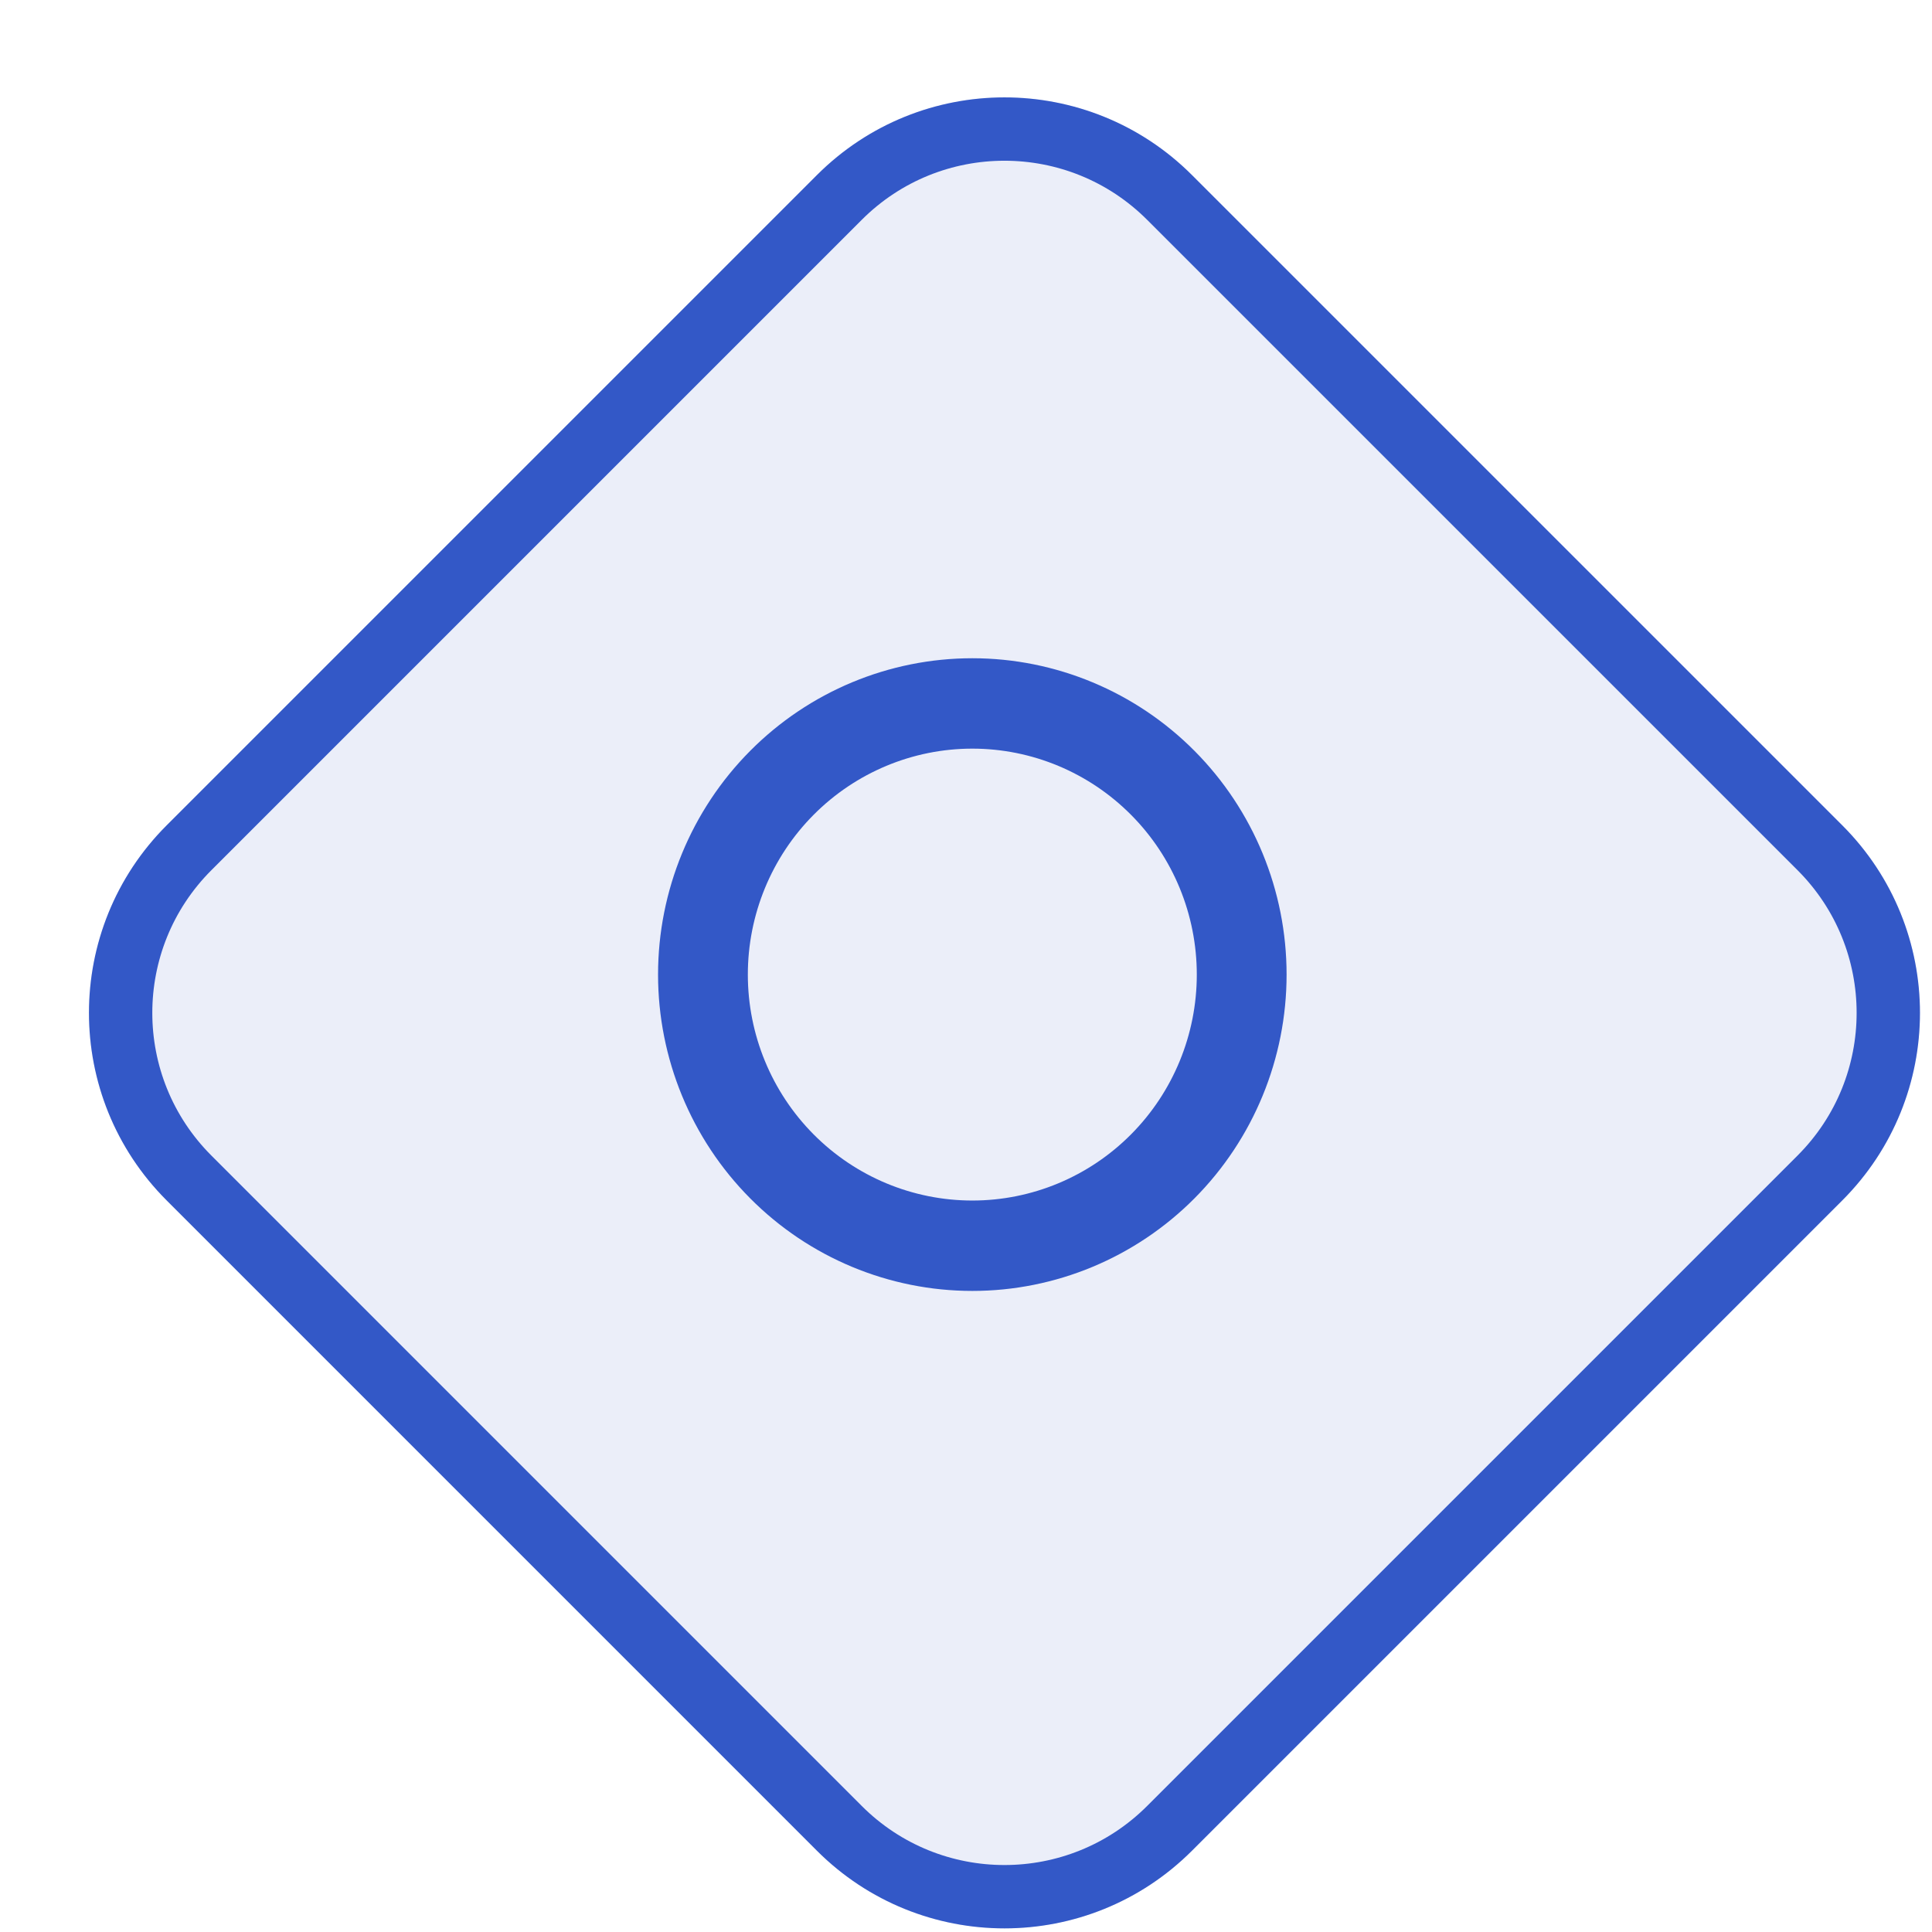 <svg width="61" height="61" viewBox="0 0 61 61" fill="none" xmlns="http://www.w3.org/2000/svg">
<g filter="url(#filter0_d_11873_2985)">
<path d="M3.261 35.9C-0.009 32.631 -0.009 27.33 3.261 24.06L23.794 3.527C27.064 0.257 32.365 0.257 35.634 3.527L56.168 24.06C59.437 27.33 59.437 32.631 56.168 35.9L35.634 56.434C32.365 59.703 27.064 59.703 23.794 56.434L3.261 35.9Z" fill="#EBEEF9"/>
<path d="M3.968 35.193C1.089 32.314 1.089 27.646 3.968 24.767L24.501 4.234C27.38 1.355 32.048 1.355 34.927 4.234L55.461 24.767C58.34 27.646 58.34 32.314 55.461 35.193L34.927 55.727C32.048 58.605 27.38 58.605 24.501 55.727L3.968 35.193Z" stroke="#3358C7" stroke-width="2"/>
</g>
<path d="M30.7 23.637C28.82 23.637 27.017 24.389 25.688 25.727C24.359 27.064 23.612 28.879 23.612 30.771C23.612 32.663 24.359 34.478 25.688 35.816C27.017 37.154 28.82 37.905 30.7 37.905C32.58 37.905 34.382 37.154 35.711 35.816C37.041 34.478 37.787 32.663 37.787 30.771C37.787 28.879 37.041 27.064 35.711 25.727C34.382 24.389 32.58 23.637 30.7 23.637ZM40.622 30.771C40.622 33.42 39.577 35.961 37.716 37.834C35.855 39.707 33.331 40.759 30.7 40.759C28.068 40.759 25.544 39.707 23.684 37.834C21.823 35.961 20.777 33.42 20.777 30.771C20.777 28.122 21.823 25.582 23.684 23.709C25.544 21.836 28.068 20.783 30.7 20.783C33.331 20.783 35.855 21.836 37.716 23.709C39.577 25.582 40.622 28.122 40.622 30.771Z" fill="#3358C7"/>
<defs>
<filter id="filter0_d_11873_2985" x="0.809" y="1.074" width="59.812" height="59.811" filterUnits="userSpaceOnUse" color-interpolation-filters="sRGB">
<feFlood flood-opacity="0" result="BackgroundImageFix"/>
<feColorMatrix in="SourceAlpha" type="matrix" values="0 0 0 0 0 0 0 0 0 0 0 0 0 0 0 0 0 0 127 0" result="hardAlpha"/>
<feOffset dx="2" dy="2"/>
<feComposite in2="hardAlpha" operator="out"/>
<feColorMatrix type="matrix" values="0 0 0 0 0.753 0 0 0 0 0.796 0 0 0 0 0.933 0 0 0 1 0"/>
<feBlend mode="normal" in2="BackgroundImageFix" result="effect1_dropShadow_11873_2985"/>
<feBlend mode="normal" in="SourceGraphic" in2="effect1_dropShadow_11873_2985" result="shape"/>
</filter>
</defs>
</svg>

